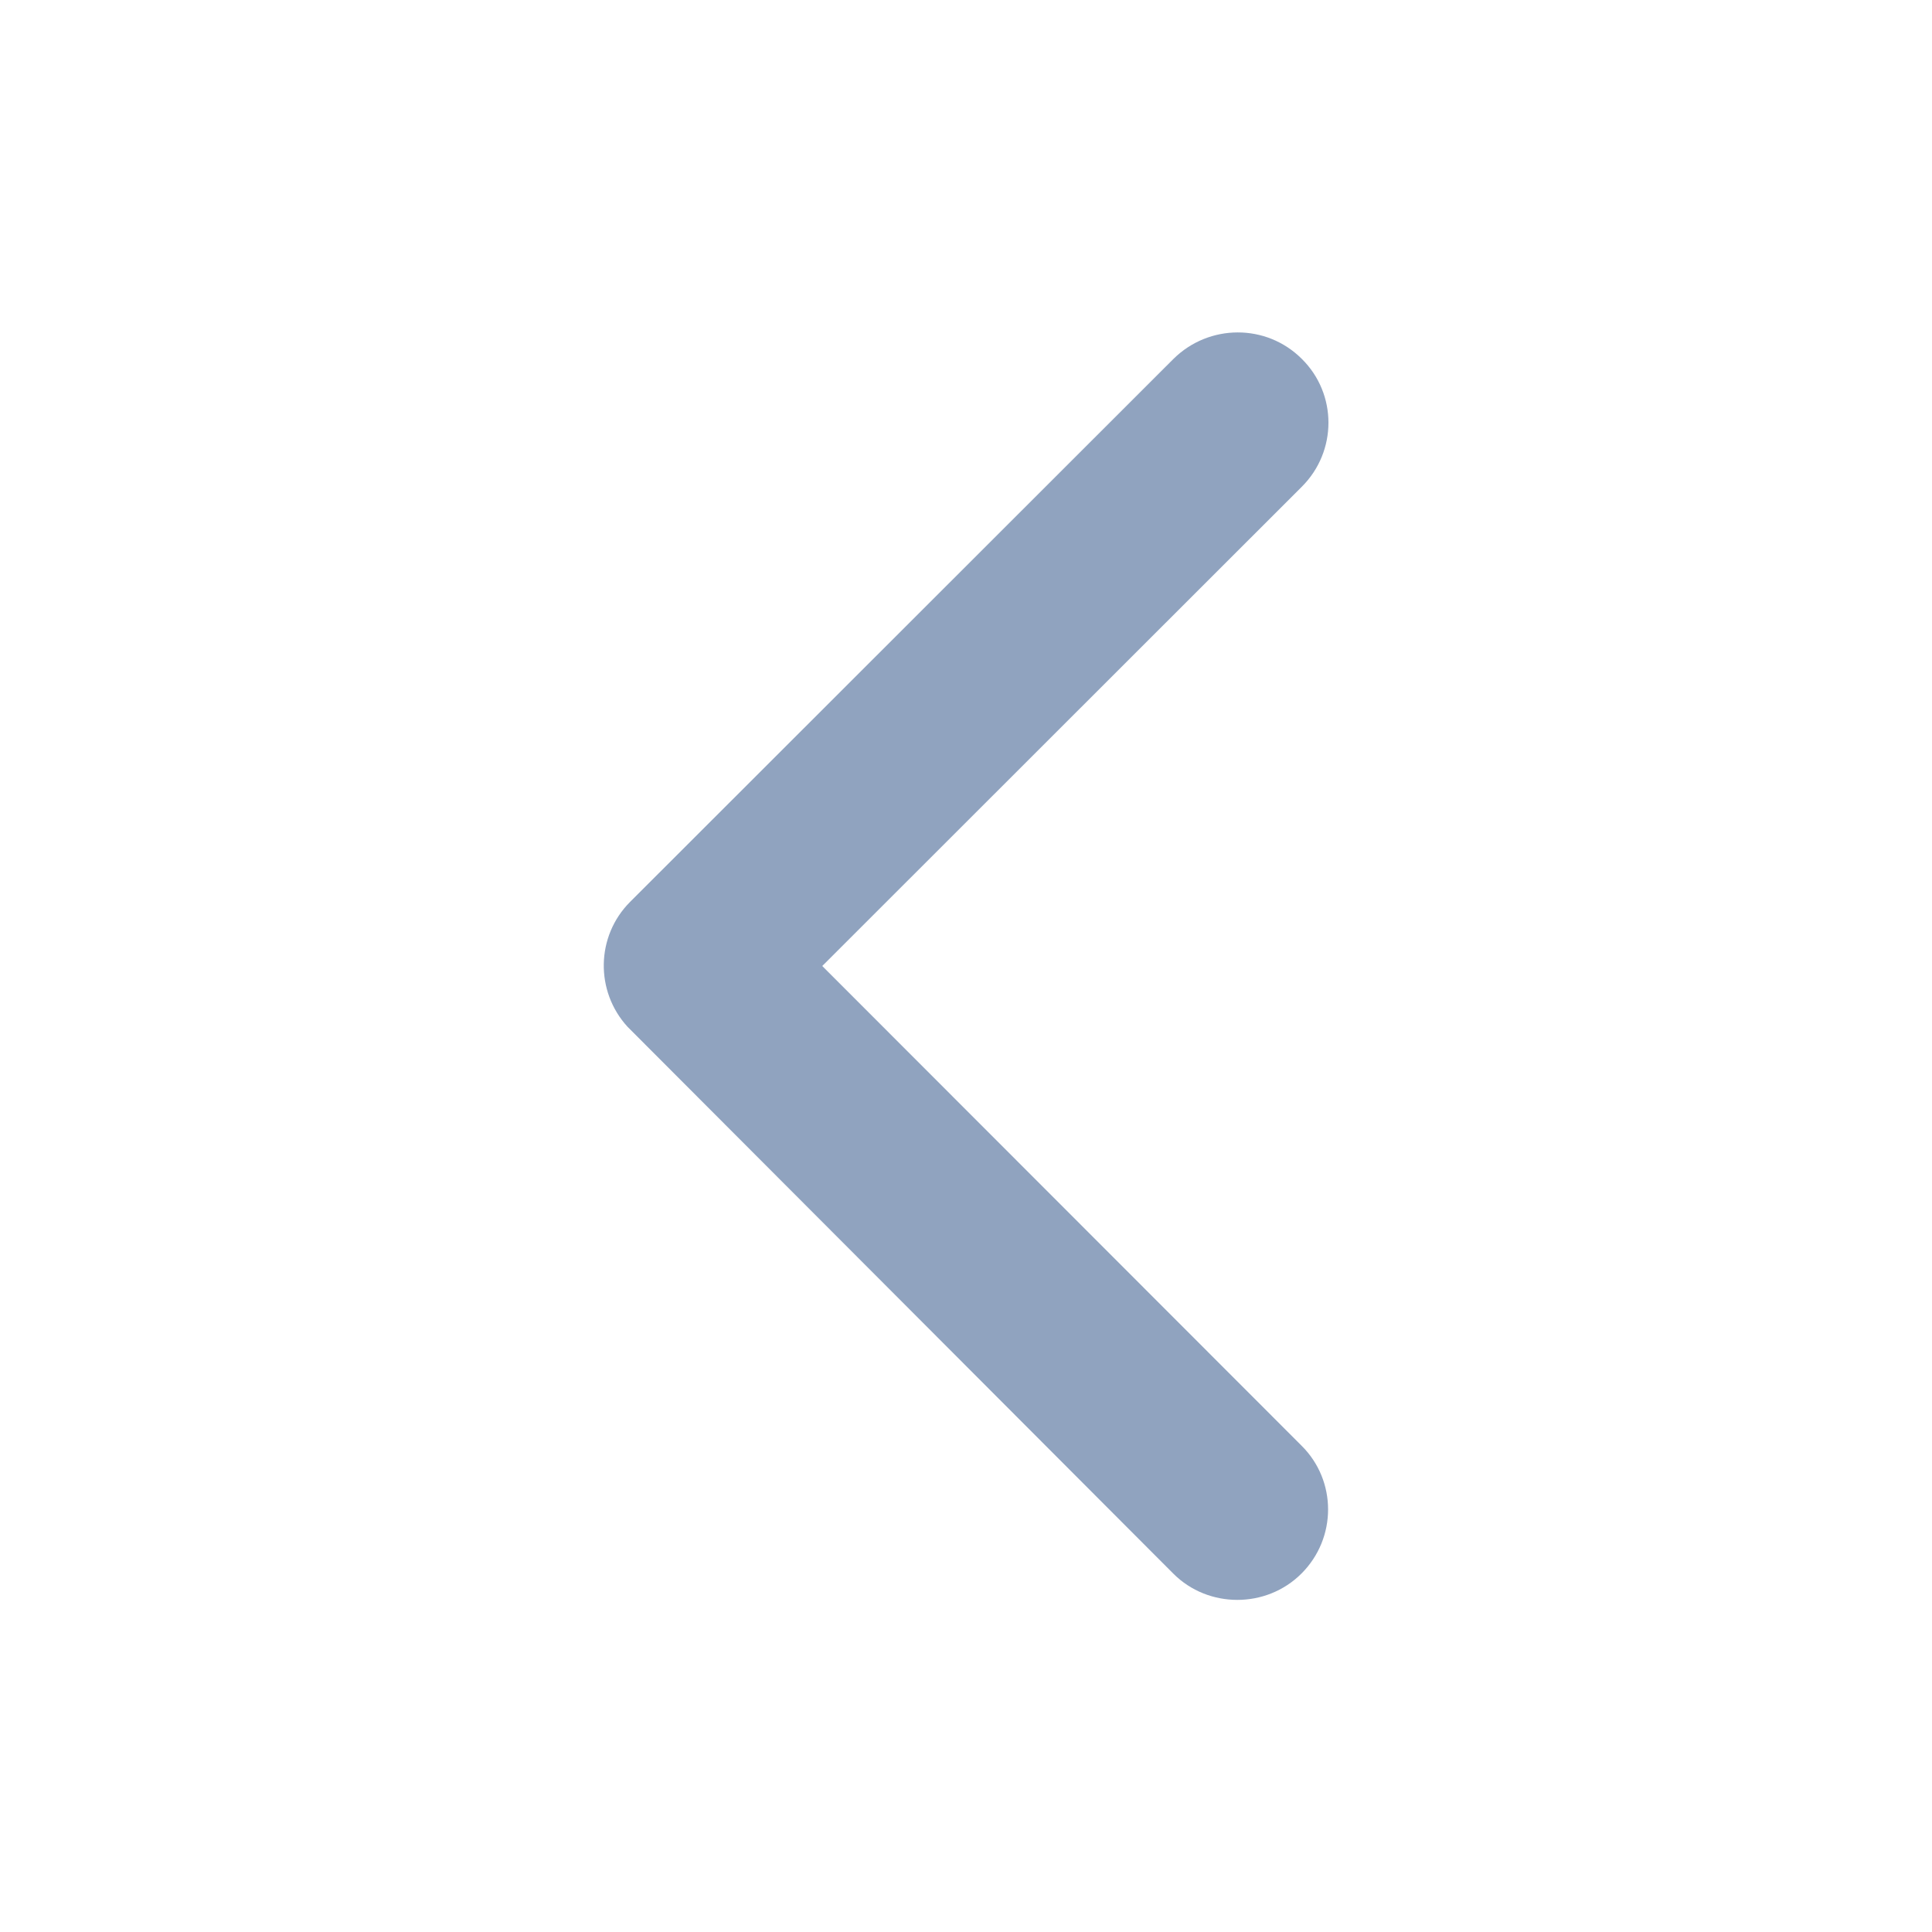 <svg width="20" height="20" viewBox="0 0 20 20" fill="none" xmlns="http://www.w3.org/2000/svg">
<path d="M8.512 10L13.476 5.039C13.844 4.672 13.844 4.078 13.476 3.715C13.109 3.348 12.515 3.352 12.148 3.715L6.523 9.336C6.168 9.691 6.16 10.262 6.496 10.629L12.145 16.289C12.328 16.473 12.57 16.562 12.809 16.562C13.047 16.562 13.289 16.473 13.473 16.289C13.84 15.922 13.84 15.328 13.473 14.965L8.512 10Z" fill="#90A3BF"/>
</svg>
